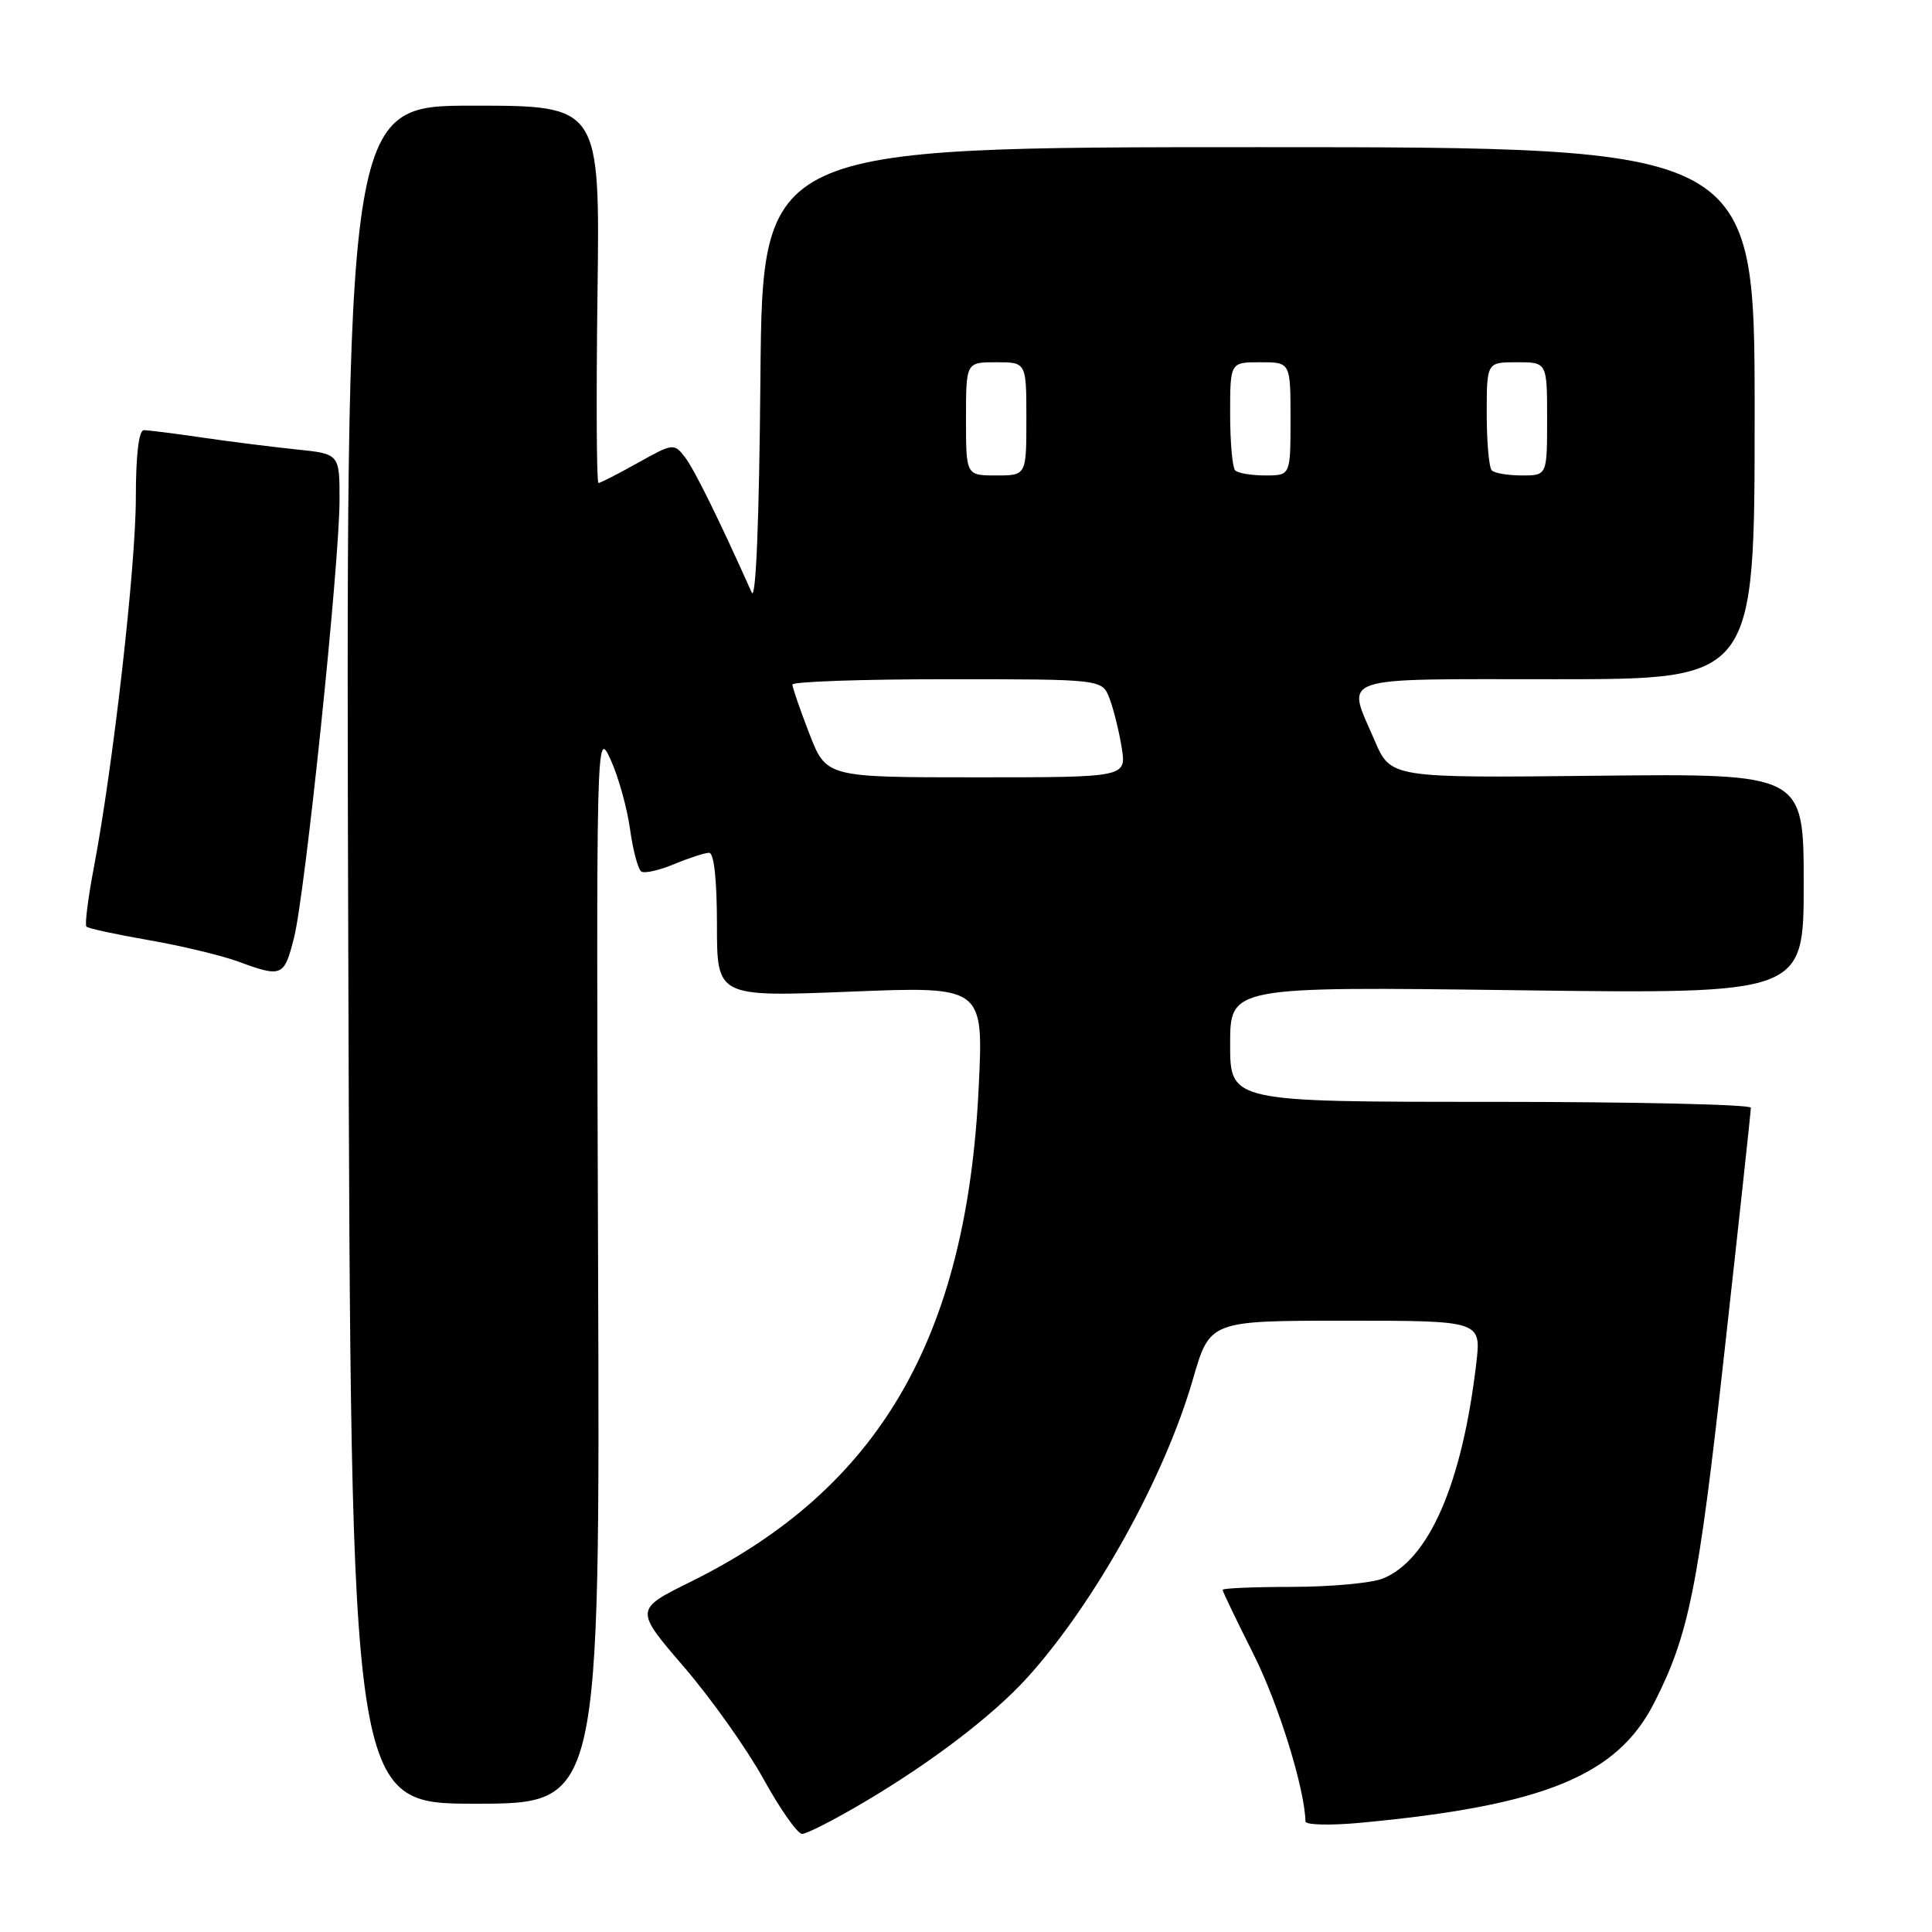 <?xml version="1.0" encoding="UTF-8" standalone="no"?>
<!DOCTYPE svg PUBLIC "-//W3C//DTD SVG 1.1//EN" "http://www.w3.org/Graphics/SVG/1.1/DTD/svg11.dtd" >
<svg xmlns="http://www.w3.org/2000/svg" xmlns:xlink="http://www.w3.org/1999/xlink" version="1.1" viewBox="0 0 256 256">
 <g >
 <path fill="currentColor"
d=" M 114.44 238.83 C 123.43 233.53 131.60 227.29 136.15 222.26 C 145.12 212.32 154.32 195.74 158.07 182.75 C 160.31 175.00 160.31 175.00 178.29 175.00 C 196.28 175.00 196.28 175.00 195.61 180.69 C 193.74 196.60 189.34 206.71 183.22 209.17 C 181.72 209.77 176.34 210.26 171.25 210.27 C 166.16 210.27 162.00 210.45 162.00 210.66 C 162.00 210.87 163.84 214.70 166.08 219.16 C 169.40 225.75 172.89 237.00 172.98 241.35 C 172.99 241.82 176.26 241.90 180.25 241.53 C 204.54 239.26 214.25 235.31 219.17 225.67 C 223.80 216.59 225.03 210.46 228.50 179.11 C 230.43 161.76 232.00 147.21 232.00 146.78 C 232.00 146.35 216.47 146.00 197.50 146.00 C 163.00 146.00 163.00 146.00 163.00 138.36 C 163.00 130.72 163.00 130.72 201.00 131.21 C 239.00 131.71 239.00 131.71 239.00 117.11 C 239.00 102.50 239.00 102.50 211.64 102.79 C 184.28 103.09 184.28 103.09 182.14 98.11 C 178.40 89.40 176.62 90.00 206.25 90.00 C 232.50 90.00 232.50 90.00 232.50 54.75 C 232.50 19.50 232.50 19.50 166.76 19.50 C 101.03 19.50 101.03 19.50 100.76 50.00 C 100.60 69.01 100.16 79.75 99.60 78.50 C 95.24 68.75 92.00 62.19 90.76 60.58 C 89.32 58.71 89.17 58.73 84.52 61.33 C 81.89 62.80 79.55 64.00 79.30 64.00 C 79.05 64.00 78.99 52.75 79.17 39.00 C 79.50 14.00 79.50 14.00 62.65 14.00 C 45.81 14.00 45.81 14.00 46.15 126.50 C 46.50 239.00 46.50 239.00 63.00 239.00 C 79.50 239.00 79.50 239.00 79.25 167.75 C 79.00 97.26 79.02 96.54 80.89 100.61 C 81.92 102.86 83.09 107.02 83.48 109.85 C 83.87 112.68 84.55 115.22 84.99 115.49 C 85.43 115.76 87.40 115.31 89.36 114.49 C 91.33 113.67 93.40 113.00 93.97 113.00 C 94.61 113.00 95.00 116.65 95.00 122.55 C 95.00 132.10 95.00 132.10 112.66 131.40 C 130.33 130.69 130.33 130.69 129.68 144.11 C 128.09 177.32 116.48 197.25 91.54 209.58 C 84.08 213.27 84.08 213.27 90.63 220.88 C 94.23 225.07 98.98 231.76 101.18 235.75 C 103.38 239.74 105.68 243.00 106.28 243.00 C 106.89 243.00 110.56 241.13 114.44 238.83 Z  M 38.96 124.25 C 40.44 118.41 44.97 74.82 44.99 66.32 C 45.00 60.14 45.00 60.14 39.25 59.55 C 36.09 59.22 30.49 58.52 26.81 57.98 C 23.13 57.44 19.64 57.00 19.06 57.00 C 18.39 57.00 18.00 60.32 18.00 65.94 C 18.00 75.02 15.00 101.44 12.44 114.93 C 11.66 119.02 11.22 122.55 11.45 122.78 C 11.68 123.02 15.39 123.82 19.69 124.57 C 23.98 125.31 29.30 126.59 31.50 127.39 C 37.38 129.55 37.65 129.43 38.96 124.25 Z  M 107.24 97.21 C 106.01 94.03 105.00 91.10 105.00 90.71 C 105.00 90.32 114.24 90.00 125.52 90.00 C 146.05 90.00 146.05 90.00 147.02 92.56 C 147.56 93.97 148.28 96.89 148.63 99.06 C 149.26 103.00 149.26 103.00 129.37 103.00 C 109.49 103.00 109.49 103.00 107.24 97.21 Z  M 128.00 55.50 C 128.00 48.00 128.00 48.00 132.00 48.00 C 136.00 48.00 136.00 48.00 136.00 55.50 C 136.00 63.00 136.00 63.00 132.00 63.00 C 128.00 63.00 128.00 63.00 128.00 55.50 Z  M 163.67 62.33 C 163.30 61.97 163.00 58.59 163.00 54.83 C 163.00 48.00 163.00 48.00 167.00 48.00 C 171.00 48.00 171.00 48.00 171.00 55.50 C 171.00 63.00 171.00 63.00 167.67 63.00 C 165.83 63.00 164.03 62.70 163.67 62.33 Z  M 197.67 62.33 C 197.30 61.97 197.00 58.59 197.00 54.83 C 197.00 48.00 197.00 48.00 201.00 48.00 C 205.00 48.00 205.00 48.00 205.00 55.50 C 205.00 63.00 205.00 63.00 201.67 63.00 C 199.83 63.00 198.03 62.70 197.67 62.33 Z "/>
</g>
</svg>
